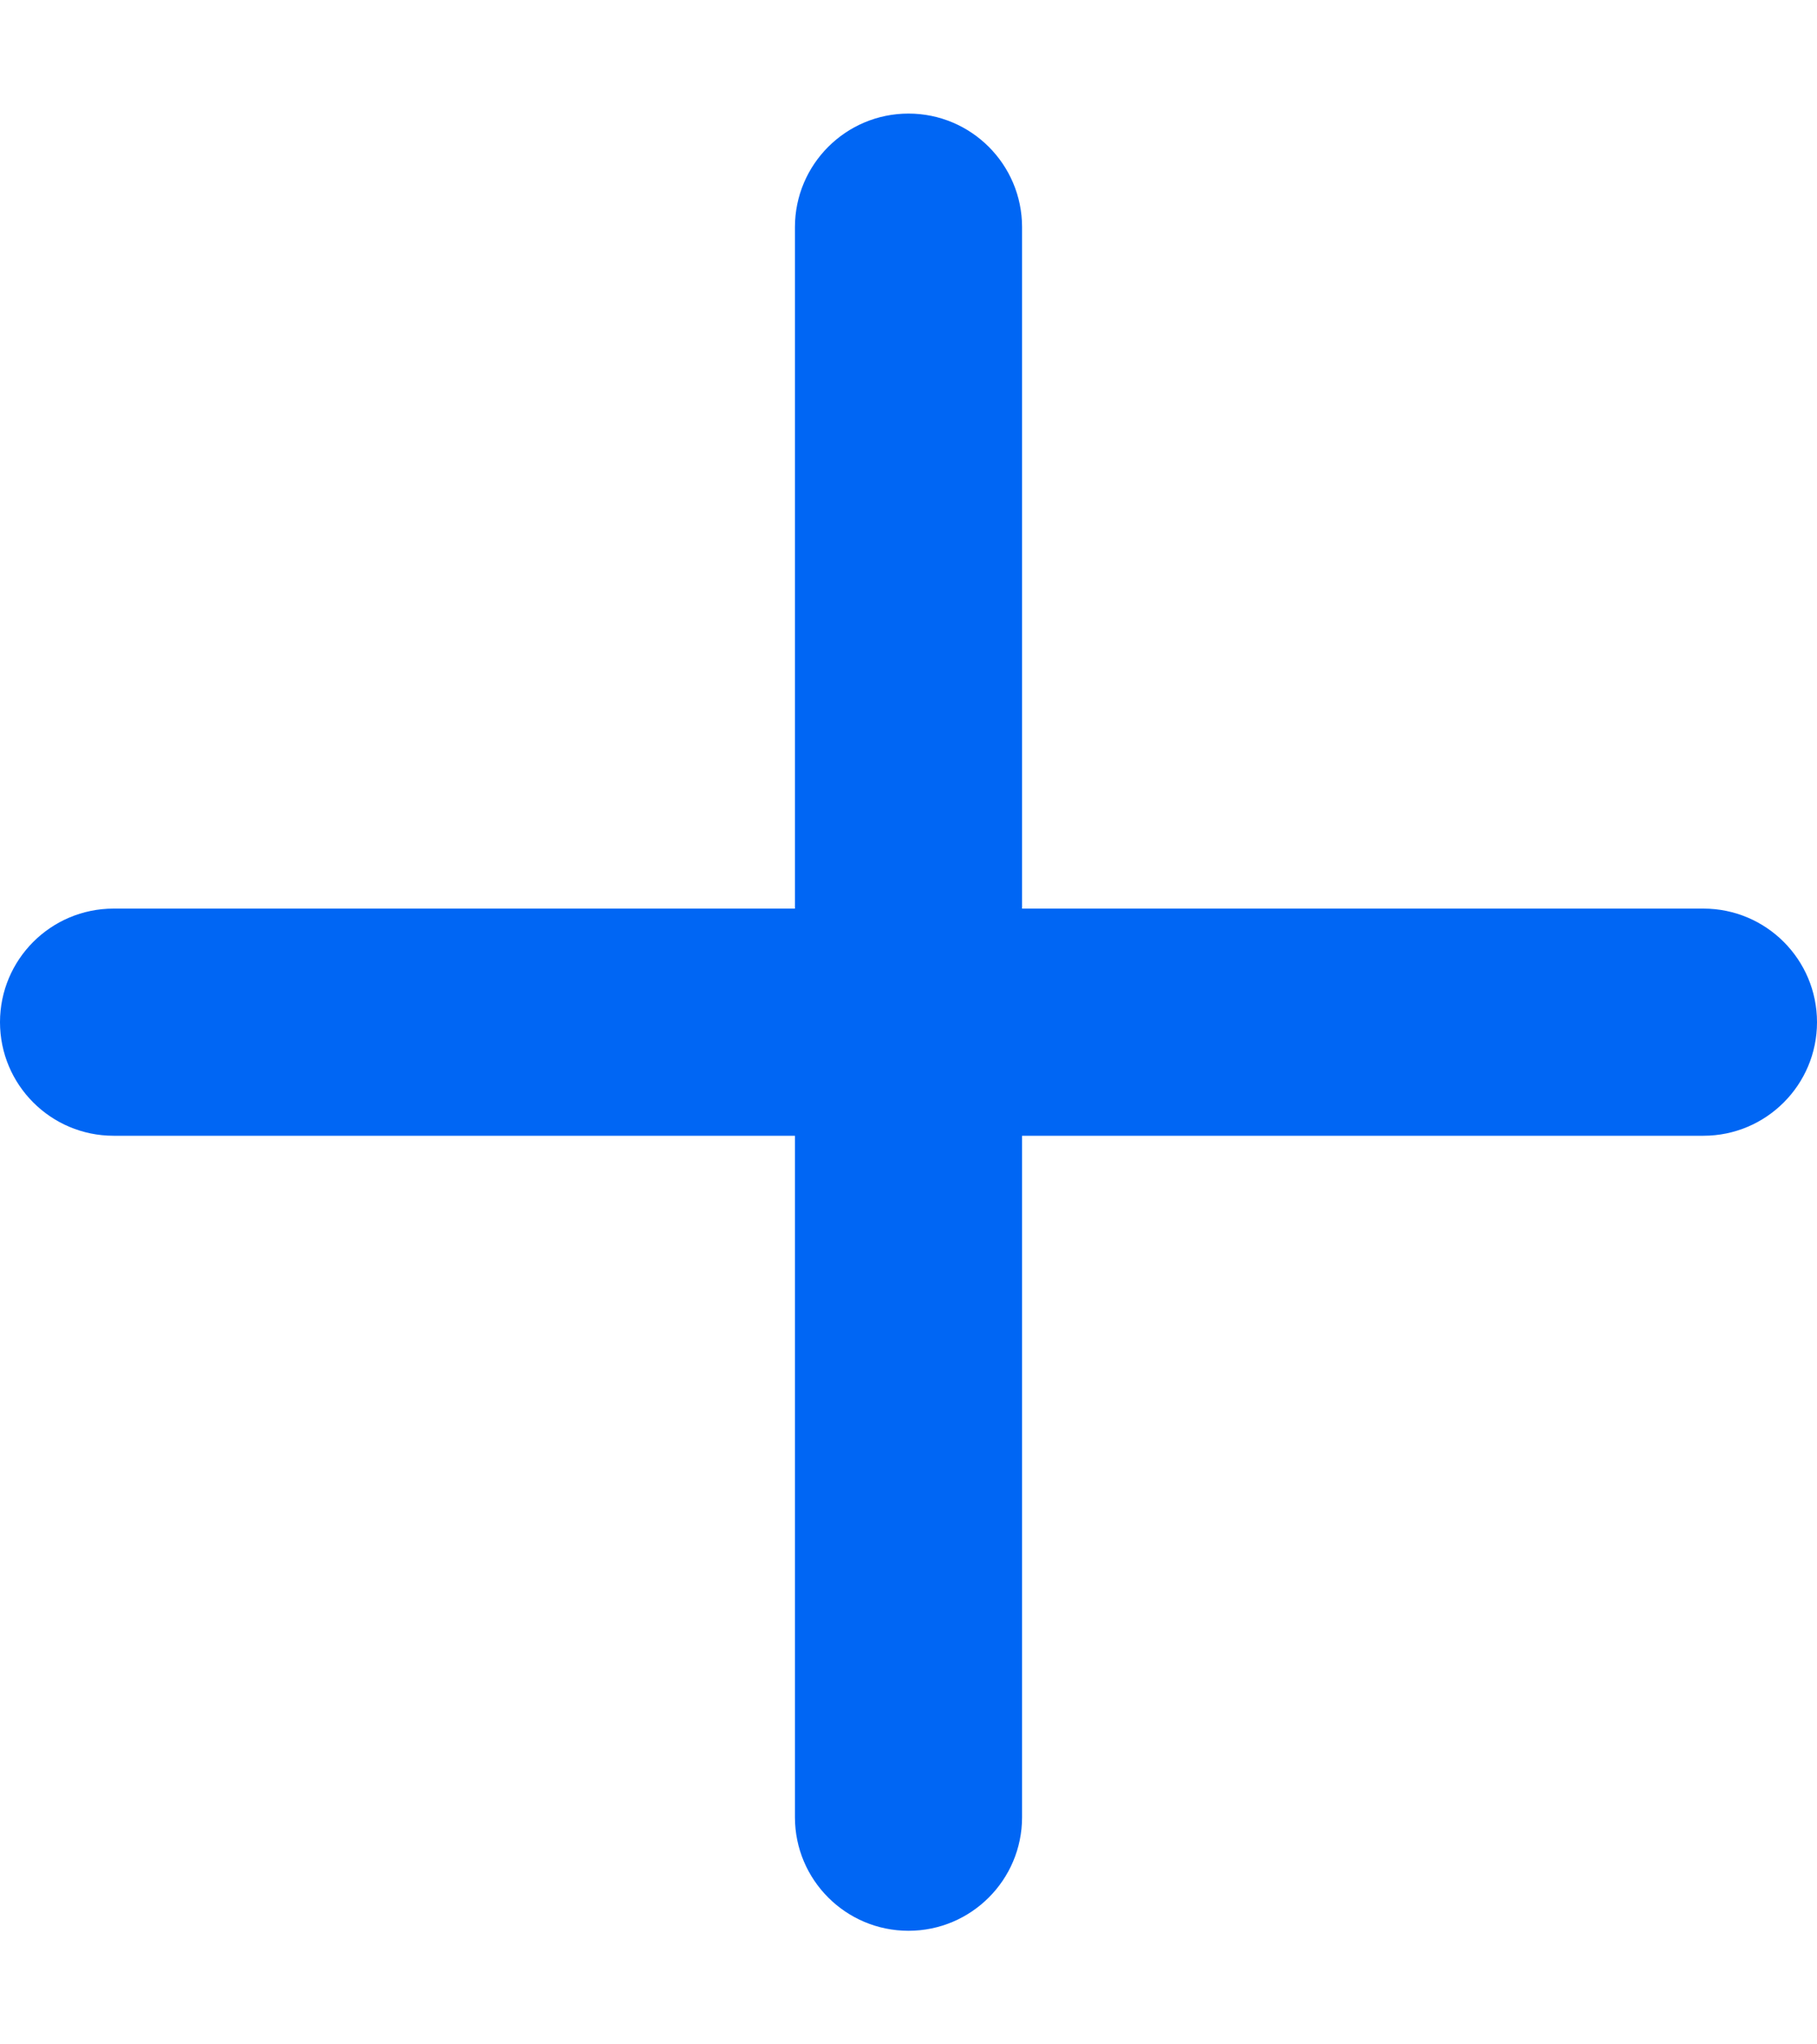 <svg width="8" height="9" viewBox="0 0 8 9" fill="none" xmlns="http://www.w3.org/2000/svg">
<path d="M4 0.5C4.276 0.5 4.5 0.724 4.5 1V4H7.5C7.776 4 8 4.224 8 4.5C8 4.776 7.776 5 7.5 5H4.5V8C4.5 8.276 4.276 8.5 4 8.5C3.724 8.5 3.5 8.276 3.5 8V5H0.5C0.224 5 0 4.776 0 4.5C0 4.224 0.224 4 0.5 4H3.5V1C3.5 0.724 3.724 0.5 4 0.5Z" fill="#0066F4"/>
</svg>
